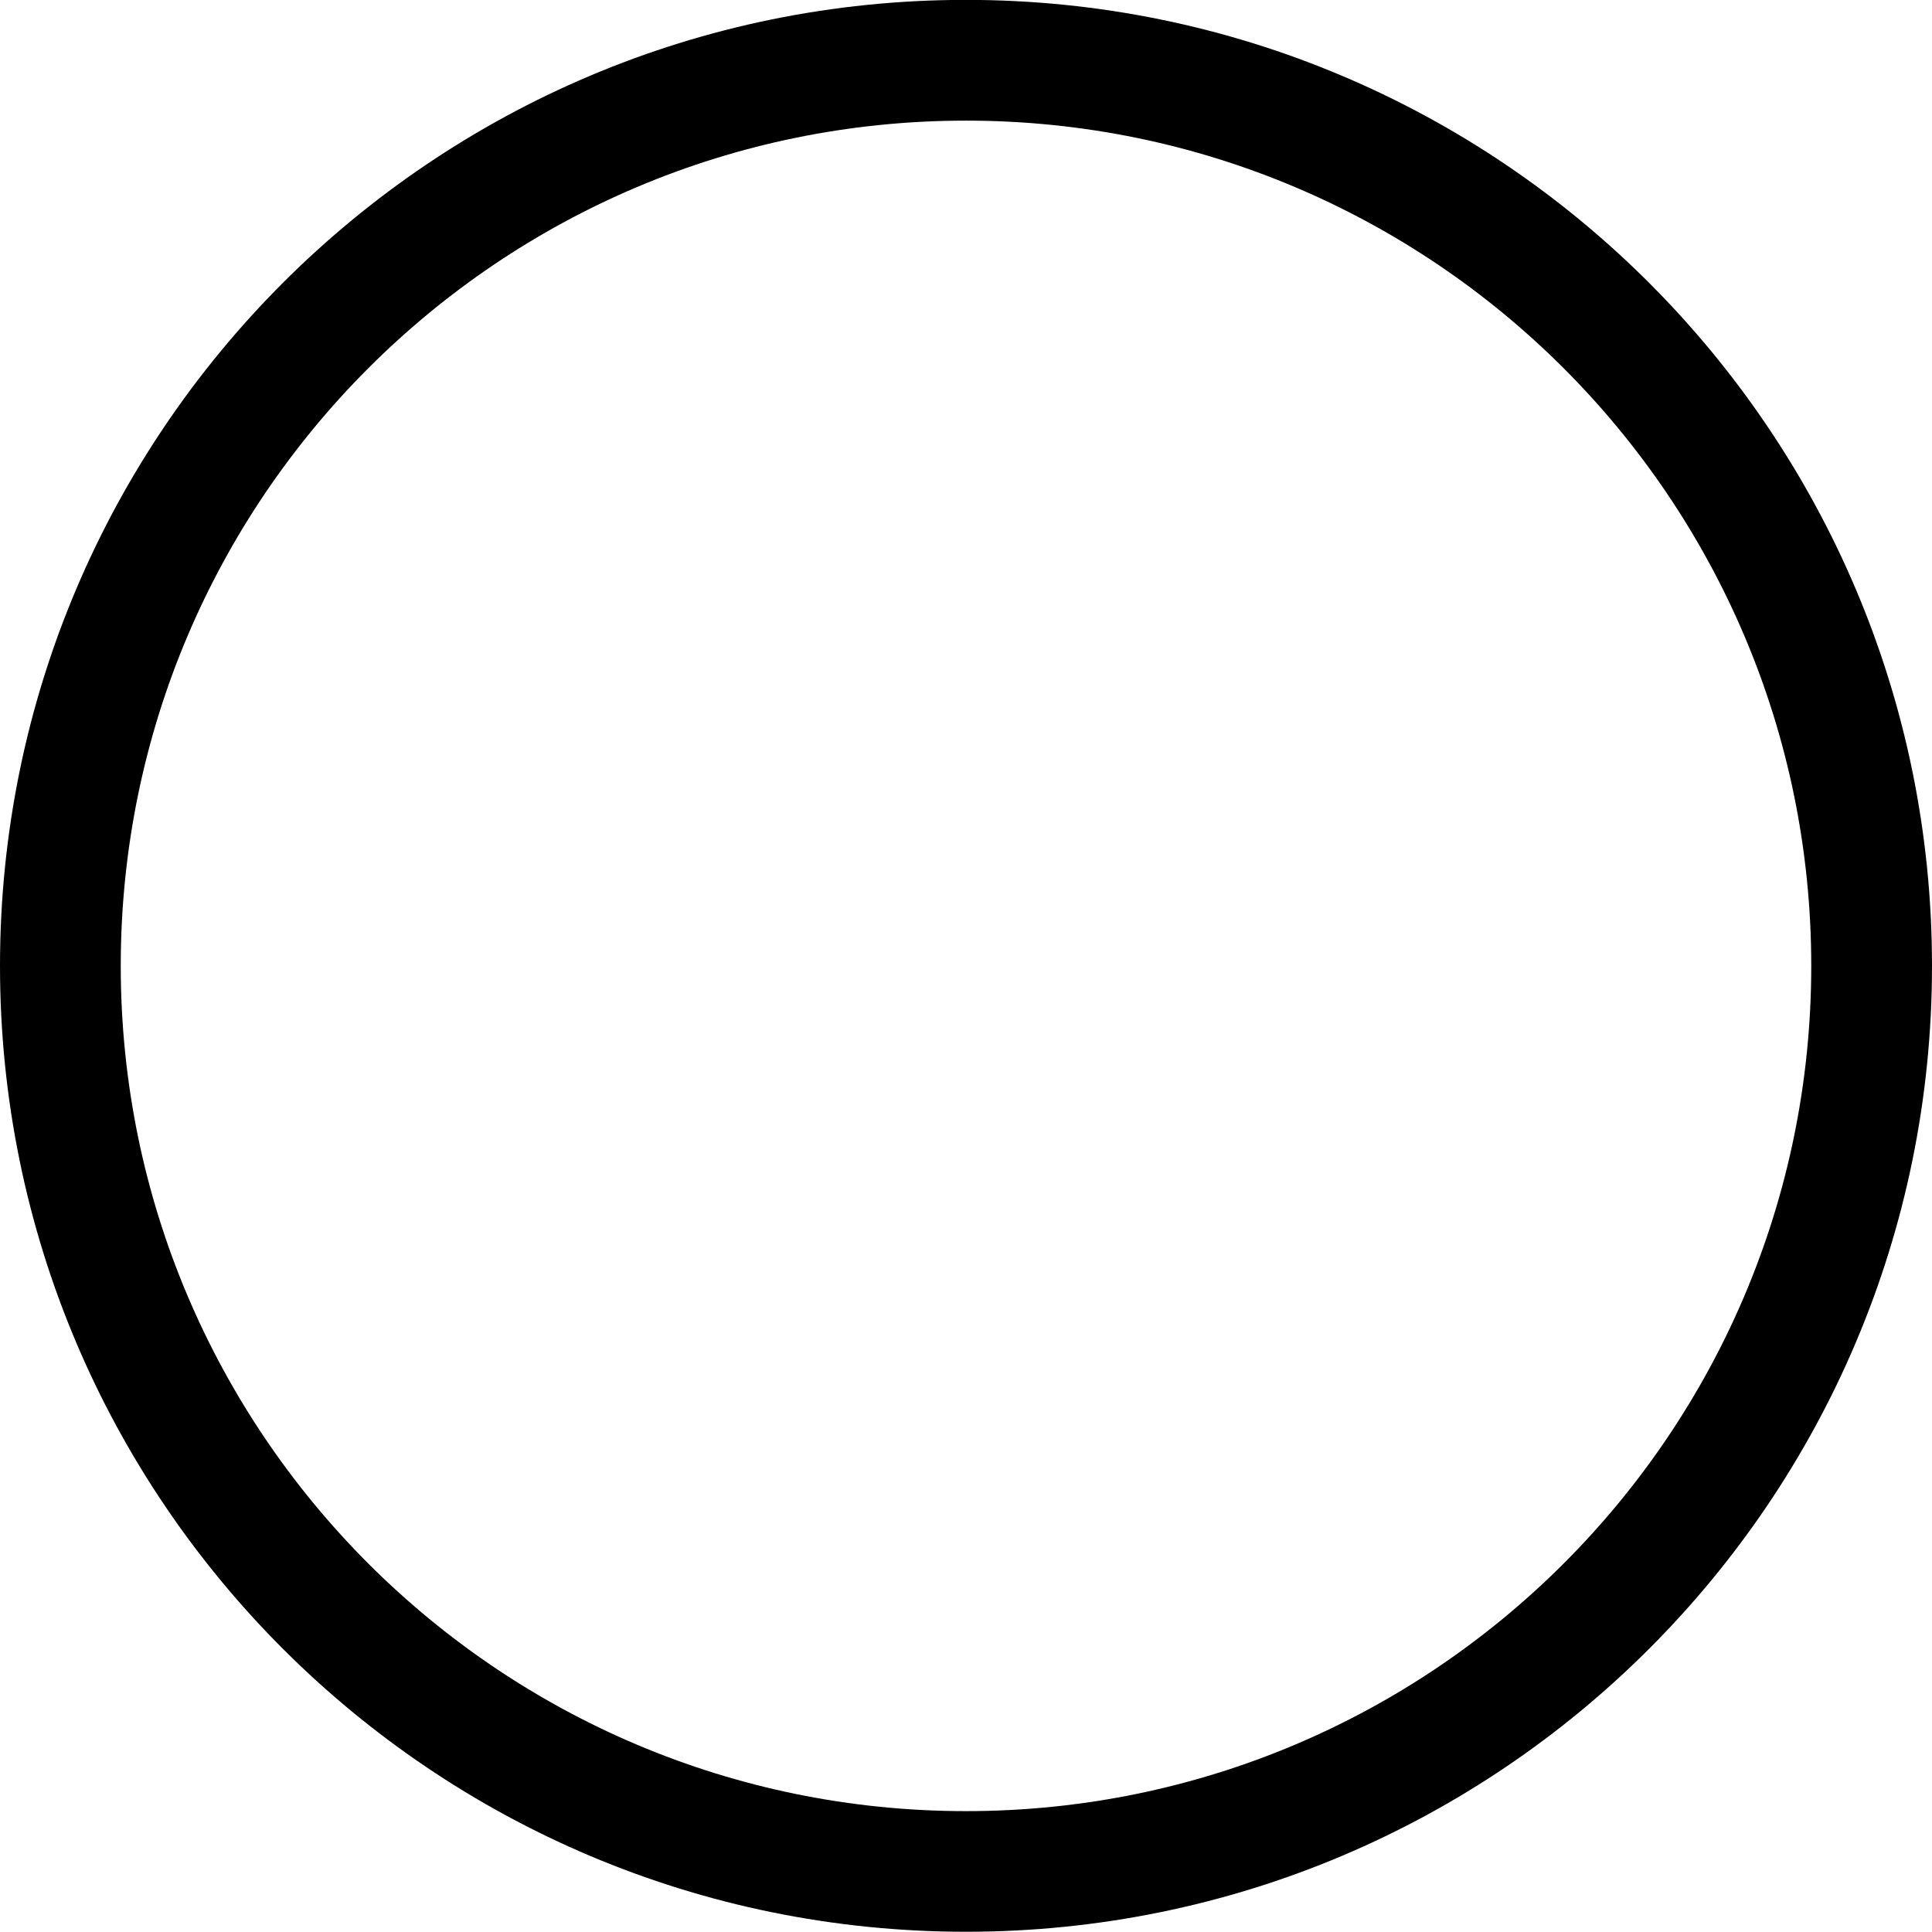 <?xml version="1.0" encoding="iso-8859-1"?>
<!-- Generator: Adobe Illustrator 16.0.0, SVG Export Plug-In . SVG Version: 6.00 Build 0)  -->
<!DOCTYPE svg PUBLIC "-//W3C//DTD SVG 1.1//EN" "http://www.w3.org/Graphics/SVG/1.1/DTD/svg11.dtd">
<svg version="1.1" xmlns="http://www.w3.org/2000/svg" xmlns:xlink="http://www.w3.org/1999/xlink" x="0px" y="0px" width="16px"
	 height="16px" viewBox="0 0 16 16" style="enable-background:new 0 0 16 16;" xml:space="preserve">
<g id="_x35_5-interface_-_circle_right_true" style="enable-background:new    ;">
	<path d="M8-0.001c-4.418,0-8,3.581-8,8c0,4.418,3.582,7.999,8,7.999c4.418,0,8-3.581,8-7.999C16,3.58,12.418-0.001,8-0.001z
		 M8,14.999c-3.866,0-7-3.134-7-7s3.134-7,7-7c3.865,0,7,3.134,7,7S11.865,14.999,8,14.999z"/>
</g>
<g id="Layer_1">
</g>
</svg>
